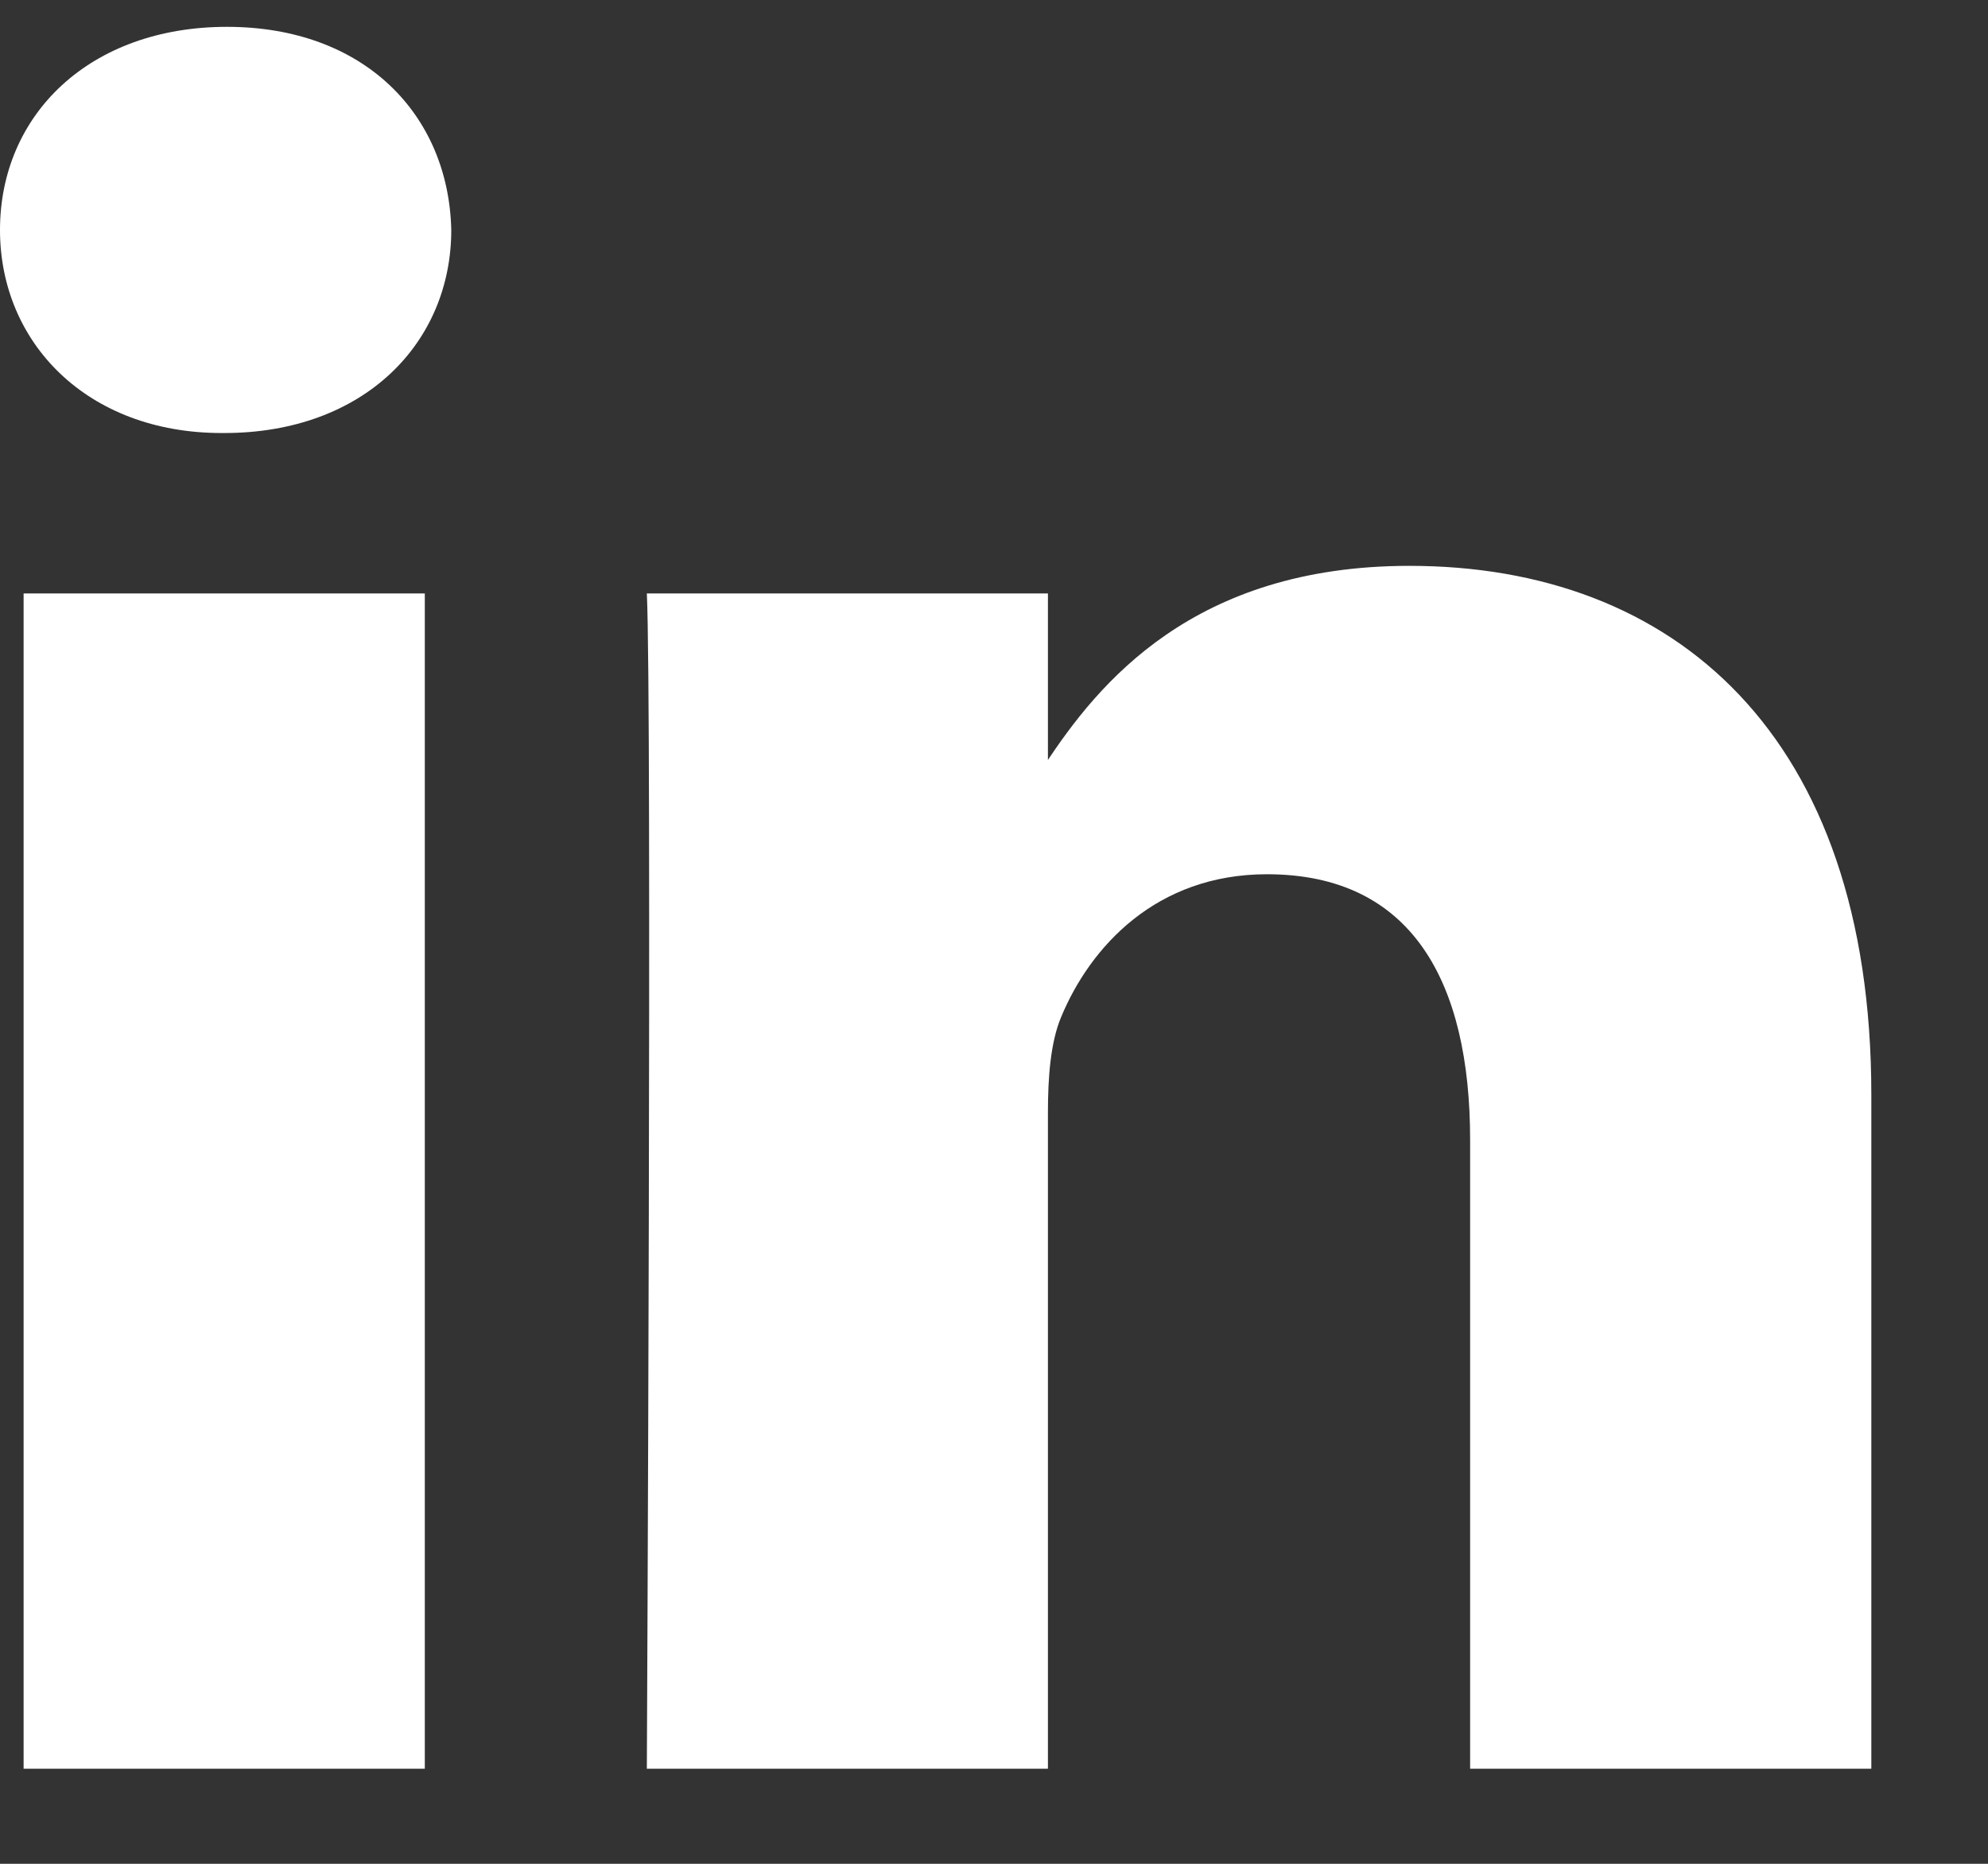 <?xml version="1.0" encoding="UTF-8" standalone="no"?><svg width='16' height='15' viewBox='0 0 16 15' fill='none' xmlns='http://www.w3.org/2000/svg'>
<rect x="0" y="0" width="16" height="15" fill="#333333" stroke="none"/>
<path d='M3.419 14.235V4.776H0.19V14.235H3.419H3.419ZM1.805 3.485C2.931 3.485 3.632 2.758 3.632 1.851C3.611 0.922 2.931 0.216 1.827 0.216C0.722 0.216 0 0.922 0 1.851C0 2.758 0.701 3.485 1.784 3.485H1.805L1.805 3.485ZM5.206 14.235H8.434V8.953C8.434 8.671 8.455 8.388 8.54 8.186C8.774 7.621 9.305 7.036 10.197 7.036C11.365 7.036 11.832 7.904 11.832 9.175V14.235H15.061V8.812C15.061 5.906 13.468 4.554 11.344 4.554C9.603 4.554 8.838 5.502 8.413 6.148H8.434V4.776H5.206C5.248 5.664 5.206 14.235 5.206 14.235L5.206 14.235Z' fill='white'/>
</svg>
